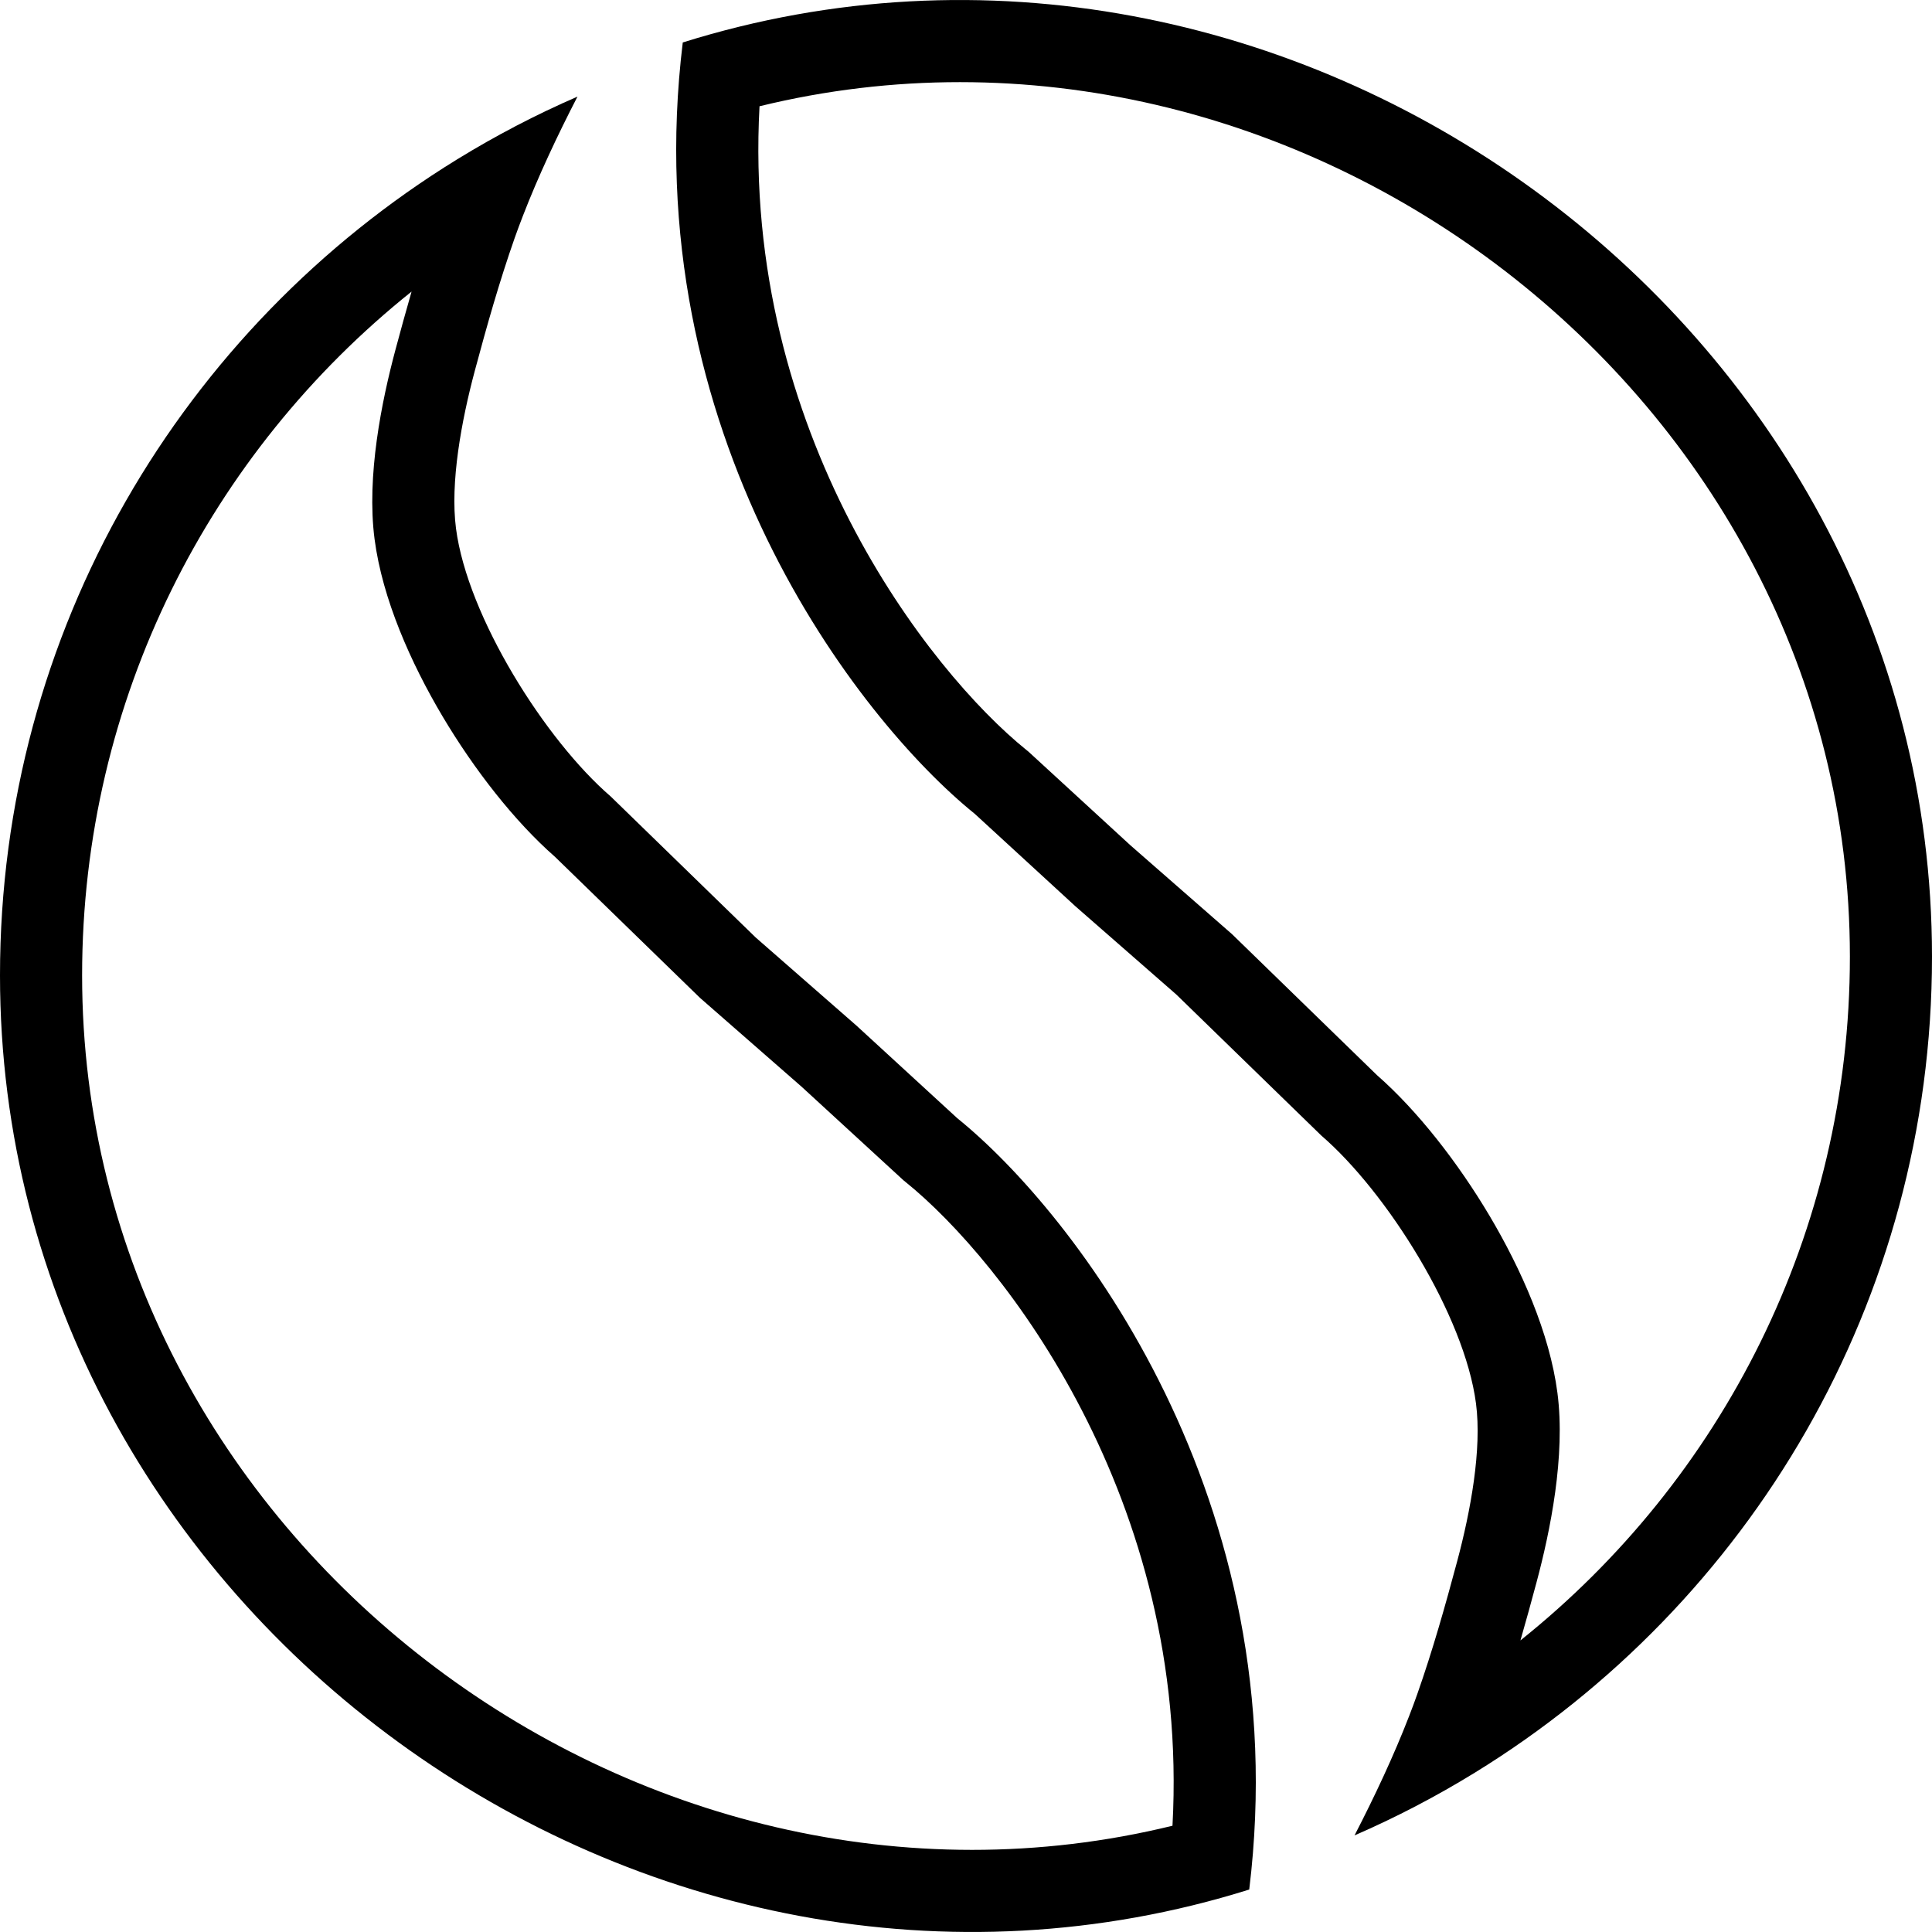 <svg  viewBox="0 0 40 40"  xmlns="http://www.w3.org/2000/svg">
<path fill-rule="evenodd" clip-rule="evenodd" d="M24.355 20.591L27.356 23.51C28.711 24.678 30.321 27.233 30.559 29.058C30.683 30.007 30.447 31.286 30.17 32.322C29.922 33.247 29.661 34.172 29.343 35.075C29.29 35.226 29.233 35.379 29.173 35.533C28.86 36.342 28.463 37.189 28.044 38C28.908 37.625 29.74 37.19 30.535 36.701C36.214 33.209 40 26.948 40 19.806C40 6.606 26.615 -3.03 14.136 0.879C13.151 8.955 17.753 14.889 20.182 16.85L22.268 18.766L24.355 20.591ZM23.403 17.5L25.508 19.341L28.508 22.259C29.348 22.995 30.183 24.067 30.838 25.169C31.495 26.276 32.083 27.6 32.245 28.838C32.415 30.141 32.097 31.697 31.812 32.761C31.706 33.156 31.596 33.558 31.479 33.963C35.64 30.638 38.3 25.53 38.3 19.806C38.3 8.15 26.806 -0.509 15.725 2.2C15.357 8.962 19.242 13.907 21.25 15.527L21.292 15.561L23.403 17.5Z"/>
<path fill-rule="evenodd" clip-rule="evenodd" d="M15.645 19.409L12.644 16.49C11.289 15.322 9.679 12.767 9.441 10.942C9.317 9.993 9.553 8.714 9.83 7.678C10.078 6.753 10.339 5.828 10.657 4.924C10.71 4.774 10.767 4.621 10.827 4.467C11.14 3.658 11.537 2.811 11.956 2C11.092 2.375 10.26 2.81 9.465 3.299C3.786 6.791 0 13.052 0 20.194C0 33.394 13.385 43.03 25.864 39.121C26.849 31.045 22.247 25.111 19.818 23.15L17.732 21.234L15.645 19.409ZM16.597 22.5L14.492 20.659L11.492 17.741C10.652 17.005 9.817 15.933 9.162 14.831C8.505 13.724 7.917 12.4 7.755 11.162C7.585 9.859 7.903 8.303 8.188 7.239C8.294 6.844 8.404 6.442 8.521 6.037C4.36 9.362 1.7 14.47 1.7 20.194C1.7 31.85 13.194 40.51 24.275 37.8C24.643 31.038 20.758 26.093 18.75 24.473L18.708 24.439L16.597 22.5Z"/>
</svg>
